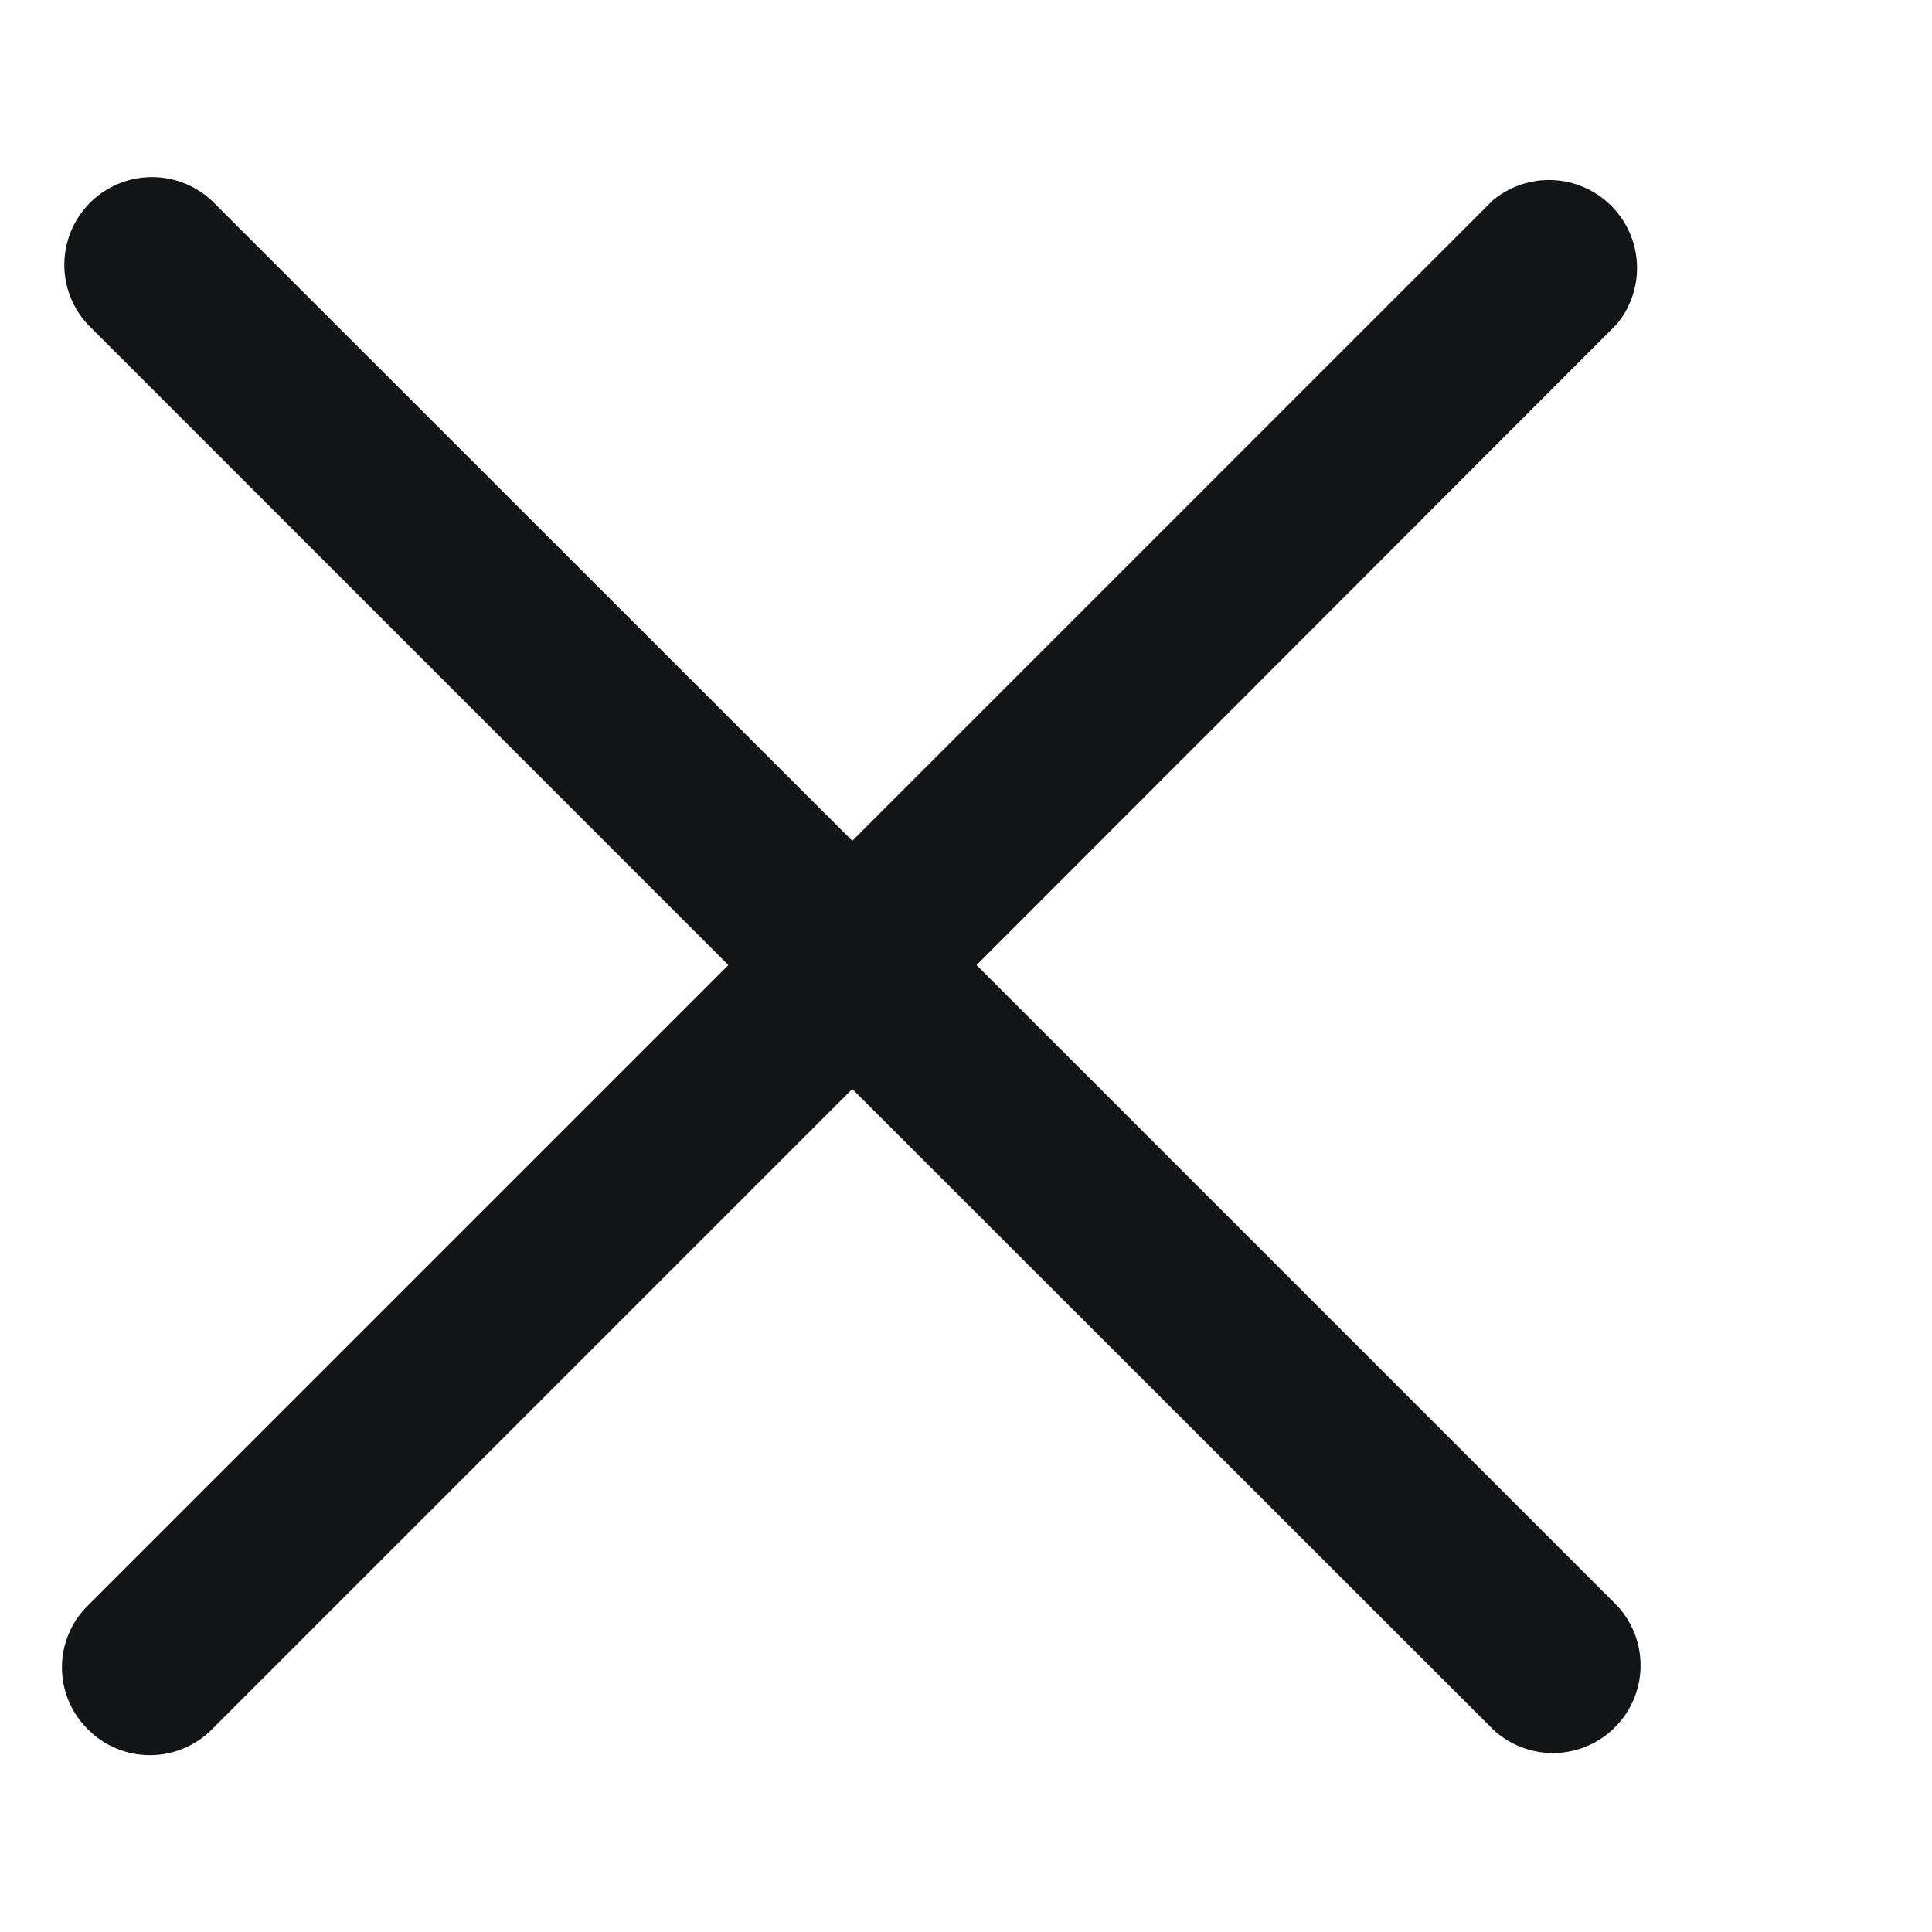 <svg xmlns="http://www.w3.org/2000/svg" viewBox="0 0 62.36 62.36"><defs><style>.a{fill:#121415;}</style></defs><title>icons_</title><path class="a" d="M52.19,51.82a2.83,2.83,0,0,1-4,4L27.51,35.15,6.84,55.82a2.82,2.82,0,0,1-4,0,2.8,2.8,0,0,1,0-4L23.51,31.15,2.84,10.48a2.83,2.83,0,0,1,4-4L27.51,27.14,48.18,6.47a2.84,2.84,0,0,1,4,4L31.52,31.15Z"/></svg>